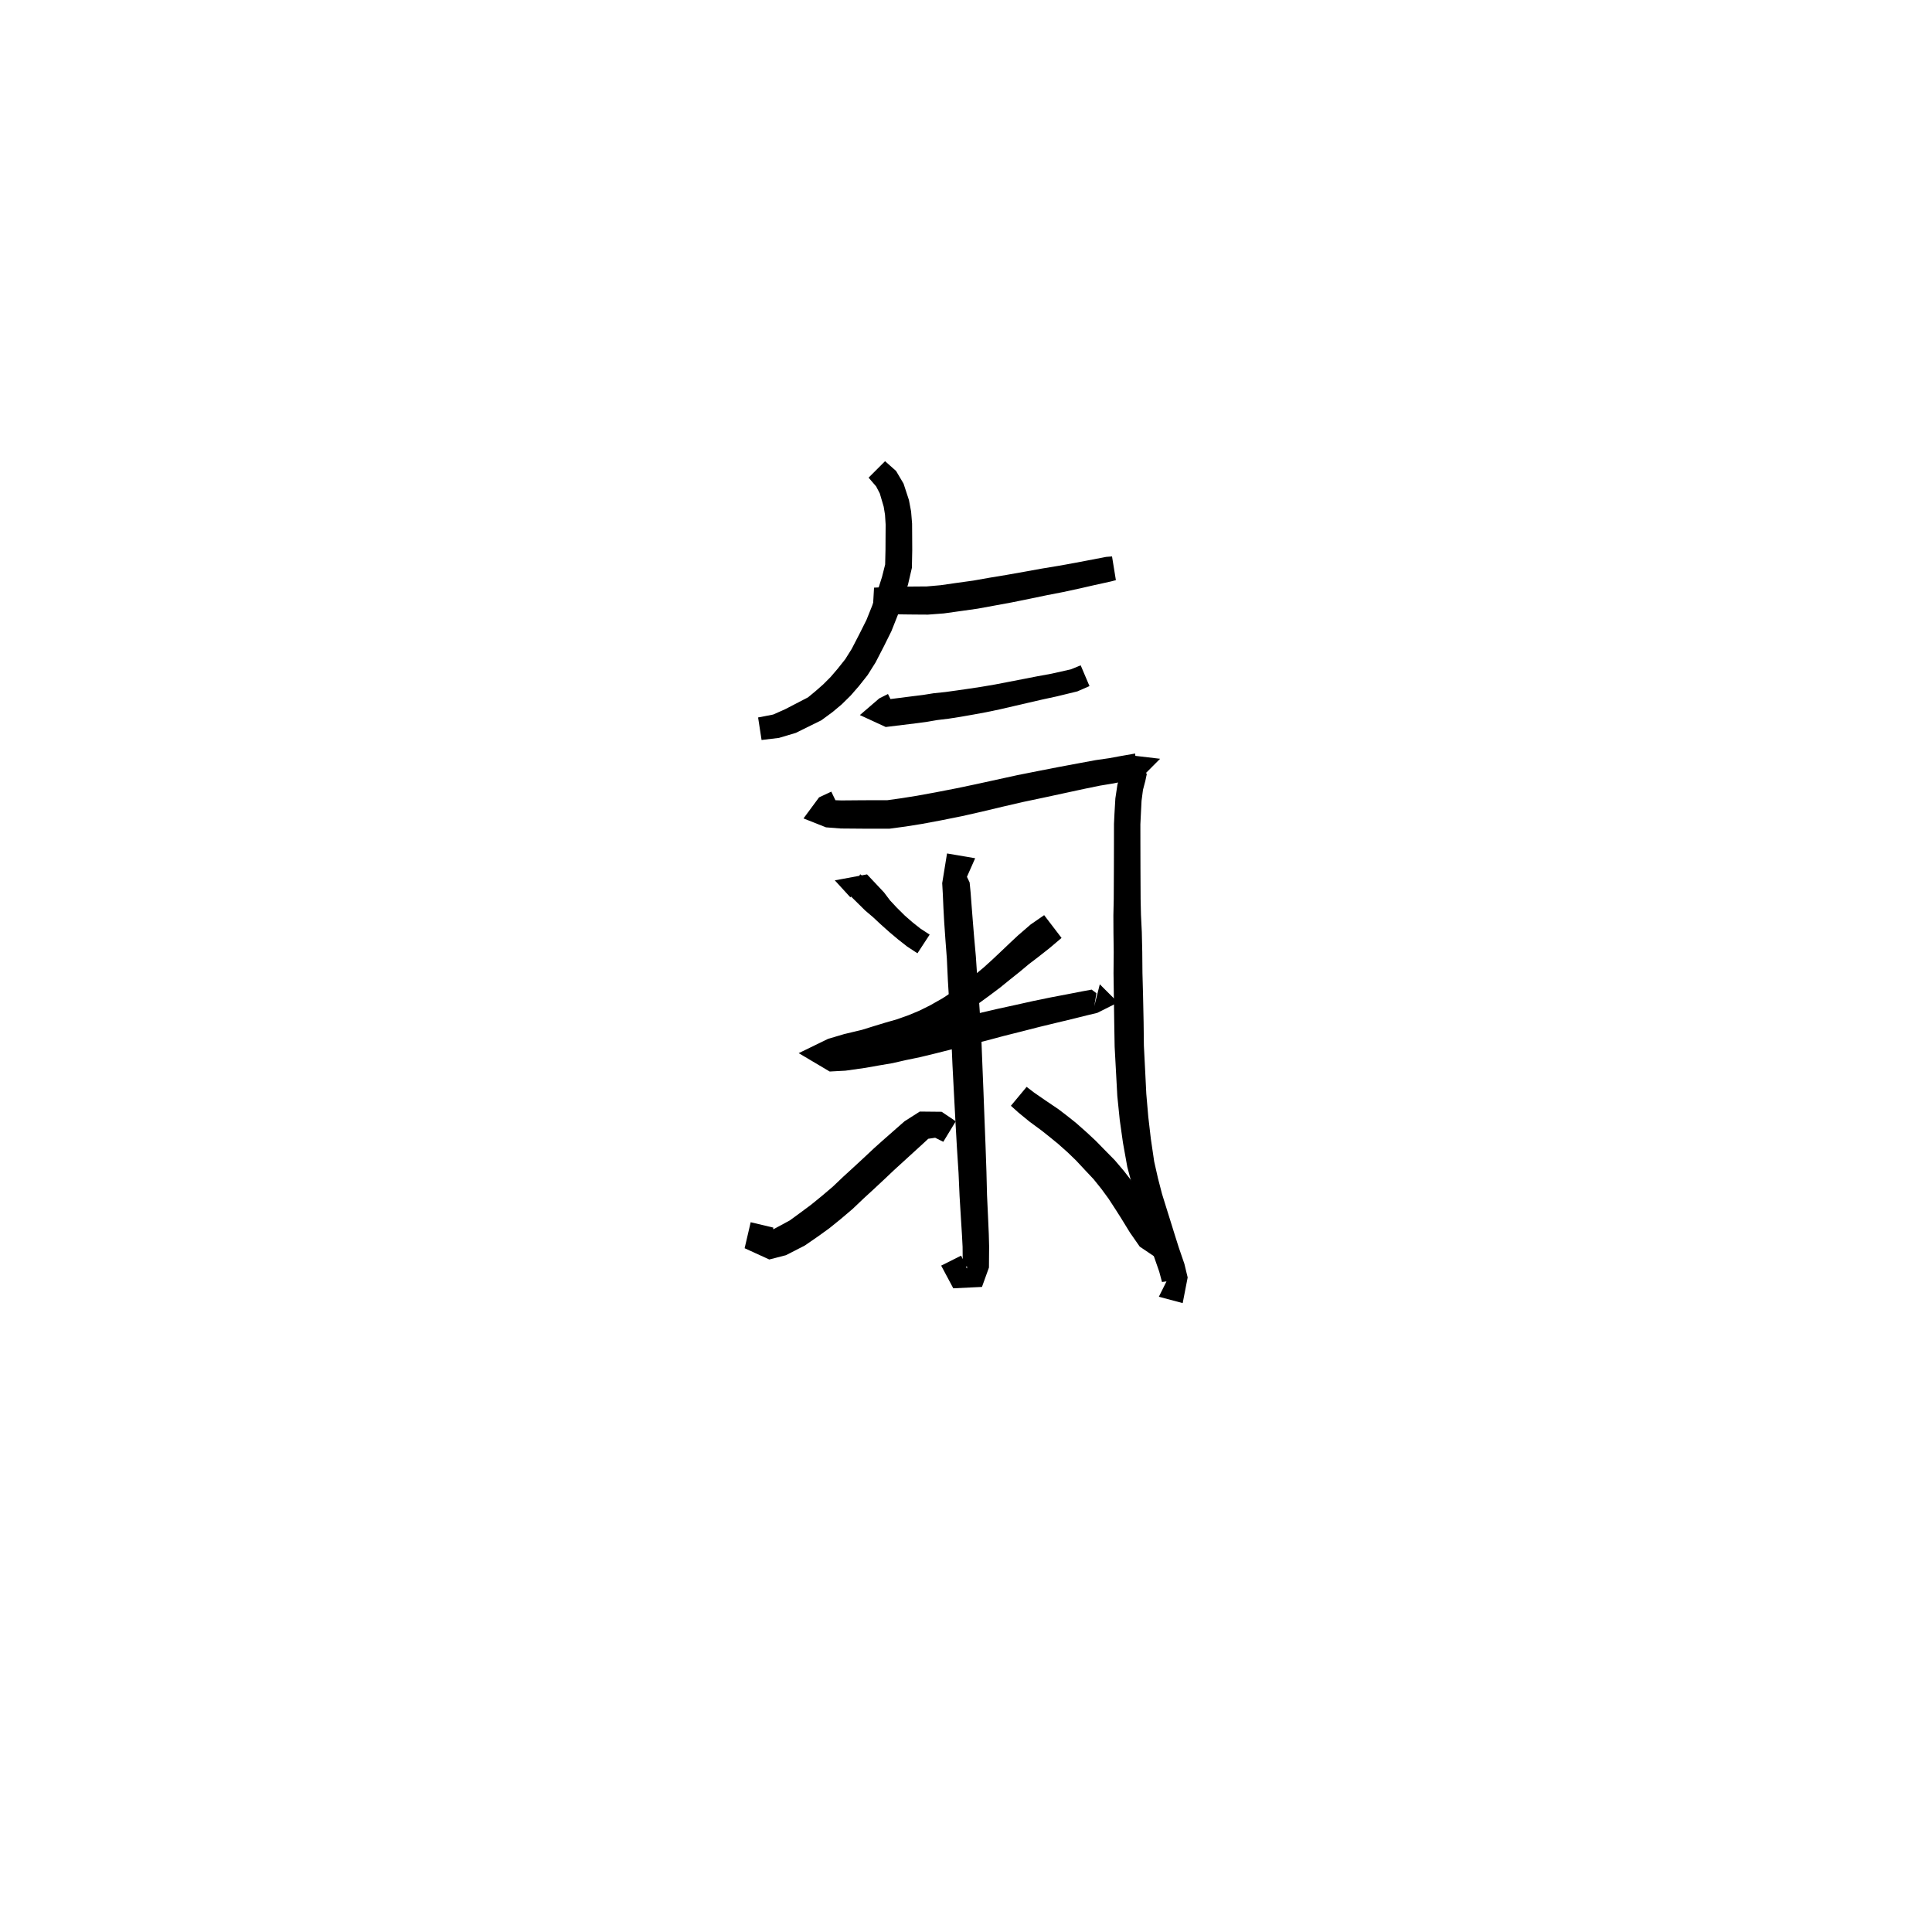 <svg xmlns="http://www.w3.org/2000/svg" width="300" height="300" viewBox="0 0 300 300">
<path d="M 134.876 74.171 L 136.048 75.532 L 136.614 76.62 L 137.217 78.668 L 137.423 79.922 L 137.522 81.459 L 137.509 83.302 L 137.498 85.38 L 137.445 87.659 L 136.955 89.596 L 136.261 91.784 L 135.417 94.084 L 134.54 96.272 L 133.465 98.417 L 132.246 100.774 L 131.245 102.368 L 130.083 103.83 L 128.984 105.115 L 127.842 106.26 L 126.642 107.315 L 125.47 108.284 L 121.912 110.131 L 120.054 110.955 L 117.717 111.407 L 118.256 114.905 L 120.961 114.581 L 123.568 113.804 L 127.536 111.847 L 129.281 110.564 L 130.71 109.366 L 132.088 108.009 L 133.366 106.541 L 134.724 104.825 L 135.956 102.865 L 137.258 100.343 L 138.416 98.009 L 139.375 95.592 L 140.26 93.138 L 141.006 90.721 L 141.597 88.178 L 141.652 85.428 L 141.641 83.302 L 141.628 81.316 L 141.475 79.425 L 141.14 77.65 L 140.303 75.094 L 139.141 73.129 L 137.432 71.613 Z" fill="black" />
<path d="M 135.506 94.996 L 137.737 95.356 L 140.367 95.407 L 142.024 95.425 L 144.1 95.438 L 146.555 95.252 L 148.994 94.911 L 151.805 94.514 L 154.417 94.036 L 157.07 93.548 L 159.856 92.985 L 162.541 92.426 L 165.113 91.927 L 167.778 91.35 L 169.687 90.911 L 172.504 90.289 L 173.274 90.086 L 172.675 86.403 L 171.754 86.475 L 168.88 87.028 L 166.973 87.39 L 164.344 87.865 L 161.766 88.291 L 159.049 88.783 L 156.29 89.272 L 153.65 89.709 L 151.112 90.158 L 148.377 90.536 L 146.063 90.87 L 143.908 91.061 L 142.024 91.074 L 140.367 91.091 L 137.848 91.142 L 135.721 91.251 Z" fill="black" />
<path d="M 137.883 107.766 L 136.538 108.441 L 133.521 111.036 L 137.533 112.889 L 142.415 112.292 L 143.99 112.076 L 145.551 111.808 L 147.316 111.595 L 149.144 111.308 L 151.194 110.949 L 153.146 110.589 L 155.286 110.141 L 157.476 109.633 L 159.646 109.13 L 161.806 108.632 L 164.073 108.141 L 167.297 107.357 L 169.175 106.535 L 167.808 103.311 L 166.265 103.94 L 163.295 104.607 L 161.061 105.017 L 158.863 105.446 L 156.676 105.869 L 154.509 106.287 L 152.436 106.639 L 150.534 106.929 L 148.515 107.221 L 146.779 107.46 L 144.979 107.647 L 143.37 107.905 L 141.884 108.089 L 137.151 108.693 L 137.598 110.547 L 138.003 111.941 L 139.574 111.163 Z" fill="black" />
<path d="M 129.084 122.925 L 127.182 123.816 L 124.768 127.085 L 128.261 128.469 L 130.558 128.649 L 133.903 128.676 L 135.812 128.682 L 138.096 128.682 L 140.64 128.34 L 143.195 127.931 L 146.077 127.393 L 149.403 126.726 L 152.474 126.031 L 155.643 125.274 L 158.838 124.534 L 162.055 123.857 L 165.214 123.175 L 168.491 122.468 L 170.82 121.991 L 172.917 121.645 L 174.679 121.283 L 177.207 120.766 L 180.142 117.822 L 175.287 117.25 L 174.04 119.963 L 173.511 121.851 L 173.193 123.976 L 173.053 126.363 L 172.978 127.951 L 172.974 131.086 L 172.969 132.863 L 172.964 134.84 L 172.953 137.017 L 172.941 139.594 L 172.886 142.126 L 172.898 144.848 L 172.937 147.846 L 172.908 151.142 L 172.959 154.664 L 173.017 158.8 L 173.081 162.531 L 173.287 166.338 L 173.496 170.2 L 173.874 173.912 L 174.376 177.473 L 175.046 181.2 L 175.789 184.002 L 176.487 186.561 L 177.226 188.907 L 177.894 191.019 L 178.489 192.936 L 179.15 195.008 L 180.004 197.461 L 180.434 199.067 L 181.603 198.915 L 181.597 198.048 L 179.945 201.358 L 183.648 202.343 L 184.421 198.362 L 183.915 196.264 L 183.04 193.713 L 182.405 191.706 L 181.811 189.794 L 181.148 187.676 L 180.446 185.418 L 179.811 182.972 L 179.223 180.369 L 178.703 176.839 L 178.305 173.418 L 177.999 169.873 L 177.812 166.102 L 177.622 162.377 L 177.579 158.726 L 177.492 154.579 L 177.399 151.094 L 177.37 147.808 L 177.301 144.751 L 177.169 142.067 L 177.114 139.594 L 177.102 137.017 L 177.091 134.84 L 177.086 132.863 L 177.081 131.086 L 177.077 128.015 L 177.146 126.575 L 177.258 124.358 L 177.48 122.653 L 177.852 121.238 L 178.081 120.148 L 176.395 118.9 L 176.269 117.007 L 173.935 117.416 L 172.24 117.729 L 170.124 118.034 L 167.7 118.483 L 164.387 119.102 L 161.208 119.722 L 157.943 120.371 L 154.692 121.083 L 151.523 121.776 L 148.508 122.408 L 145.244 123.042 L 142.437 123.555 L 139.986 123.947 L 137.776 124.256 L 135.812 124.256 L 133.903 124.262 L 130.658 124.289 L 128.598 124.219 L 128.238 125.203 L 128.741 127.145 L 130.656 126.209 Z" fill="black" />
<path d="M 134.72 136.55 L 133.569 135.756 L 131.84 138.911 L 134.353 141.391 L 135.544 142.402 L 136.739 143.518 L 138.151 144.777 L 139.462 145.879 L 140.888 146.996 L 142.462 148.026 L 144.358 145.126 L 142.907 144.179 L 141.668 143.194 L 140.495 142.169 L 139.242 140.926 L 138.204 139.814 L 137.27 138.574 L 134.634 135.773 L 129.628 136.701 L 132.042 139.335 Z" fill="black" />
<path d="M 162.135 142.105 L 160.045 143.549 L 158.113 145.217 L 156.888 146.362 L 155.584 147.602 L 154.141 148.965 L 152.753 150.225 L 151.243 151.48 L 149.684 152.73 L 148.05 153.907 L 146.367 155.01 L 144.433 156.107 L 142.753 156.94 L 141.071 157.641 L 139.311 158.268 L 137.497 158.789 L 135.696 159.337 L 133.847 159.912 L 131.071 160.576 L 128.582 161.315 L 124.022 163.533 L 128.835 166.386 L 131.285 166.254 L 134.406 165.812 L 136.29 165.476 L 138.59 165.086 L 140.662 164.612 L 142.92 164.143 L 145.205 163.589 L 147.63 162.979 L 150.193 162.344 L 153.241 161.565 L 155.874 160.86 L 158.626 160.169 L 161.378 159.464 L 163.973 158.836 L 166.407 158.254 L 168.824 157.652 L 170.388 157.278 L 173.606 155.664 L 170.777 152.841 L 169.915 156.252 L 170.255 154.23 L 169.512 153.666 L 168.015 153.943 L 165.571 154.417 L 163.107 154.886 L 160.444 155.434 L 157.651 156.056 L 154.857 156.666 L 152.197 157.287 L 149.158 157.96 L 146.572 158.526 L 144.136 159.092 L 141.92 159.589 L 139.676 160.045 L 137.679 160.498 L 135.478 160.883 L 133.653 161.223 L 130.724 161.707 L 128.672 161.95 L 127.796 164.804 L 129.718 164.669 L 131.982 163.956 L 134.751 163.295 L 136.72 162.694 L 138.484 162.165 L 140.379 161.635 L 142.328 160.961 L 144.211 160.21 L 146.096 159.317 L 148.231 158.187 L 150.114 157.037 L 151.936 155.837 L 153.654 154.585 L 155.313 153.338 L 156.843 152.095 L 158.424 150.83 L 159.785 149.693 L 161.045 148.736 L 162.966 147.226 L 164.837 145.641 Z" fill="black" />
<path d="M 151.424 133.267 L 147.055 132.525 L 146.305 137.136 L 146.403 138.875 L 146.494 140.984 L 146.614 143.168 L 146.798 145.827 L 147.027 148.846 L 147.191 152.325 L 147.432 156.288 L 147.691 160.472 L 147.897 165.332 L 148.121 169.616 L 148.352 173.97 L 148.586 178.127 L 148.842 182.127 L 149.004 185.759 L 149.23 189.468 L 149.378 191.818 L 149.471 193.601 L 149.497 196.651 L 150.185 196.67 L 150.137 196.98 L 149.246 194.972 L 146.145 196.526 L 148.026 200.048 L 152.48 199.833 L 153.564 196.824 L 153.59 193.542 L 153.539 191.622 L 153.435 189.243 L 153.265 185.57 L 153.174 181.944 L 153.034 177.911 L 152.872 173.76 L 152.708 169.406 L 152.535 165.131 L 152.345 160.232 L 152.064 155.982 L 151.765 152.038 L 151.533 148.535 L 151.257 145.473 L 151.045 142.852 L 150.877 140.707 L 150.716 138.587 L 150.563 137.023 L 149.812 135.453 L 149.909 136.688 Z" fill="black" />
<path d="M 148.412 174.111 L 146.218 172.638 L 142.824 172.603 L 140.454 174.113 L 137.126 177.04 L 135.709 178.306 L 134.236 179.689 L 132.534 181.263 L 130.938 182.723 L 129.313 184.268 L 127.599 185.724 L 125.955 187.062 L 124.316 188.28 L 122.633 189.51 L 120.274 190.784 L 118.897 191.295 L 119.556 192.794 L 120.091 190.625 L 116.566 189.787 L 115.625 193.824 L 119.453 195.573 L 122.036 194.908 L 124.971 193.405 L 126.998 192.007 L 128.779 190.722 L 130.557 189.283 L 132.407 187.711 L 134.096 186.103 L 135.668 184.66 L 137.387 183.056 L 138.832 181.687 L 140.187 180.45 L 143.341 177.571 L 144.14 176.829 L 145.212 176.669 L 146.474 177.298 Z" fill="black" />
<path d="M 156.971 171.706 L 158.161 172.774 L 159.826 174.139 L 161.842 175.629 L 162.958 176.52 L 164.282 177.599 L 165.785 178.936 L 167.092 180.199 L 168.428 181.633 L 169.815 183.108 L 171.023 184.611 L 172.121 186.108 L 173.247 187.839 L 174.07 189.133 L 175.458 191.391 L 176.976 193.574 L 179.237 195.099 L 181.765 191.244 L 180.21 190.266 L 179.351 188.896 L 177.966 186.674 L 177.06 185.316 L 175.809 183.494 L 174.53 181.838 L 173.11 180.163 L 171.58 178.609 L 170.143 177.14 L 168.677 175.776 L 167.047 174.336 L 165.599 173.187 L 164.338 172.226 L 162.249 170.814 L 160.601 169.676 L 159.414 168.768 Z" fill="black" />
</svg>